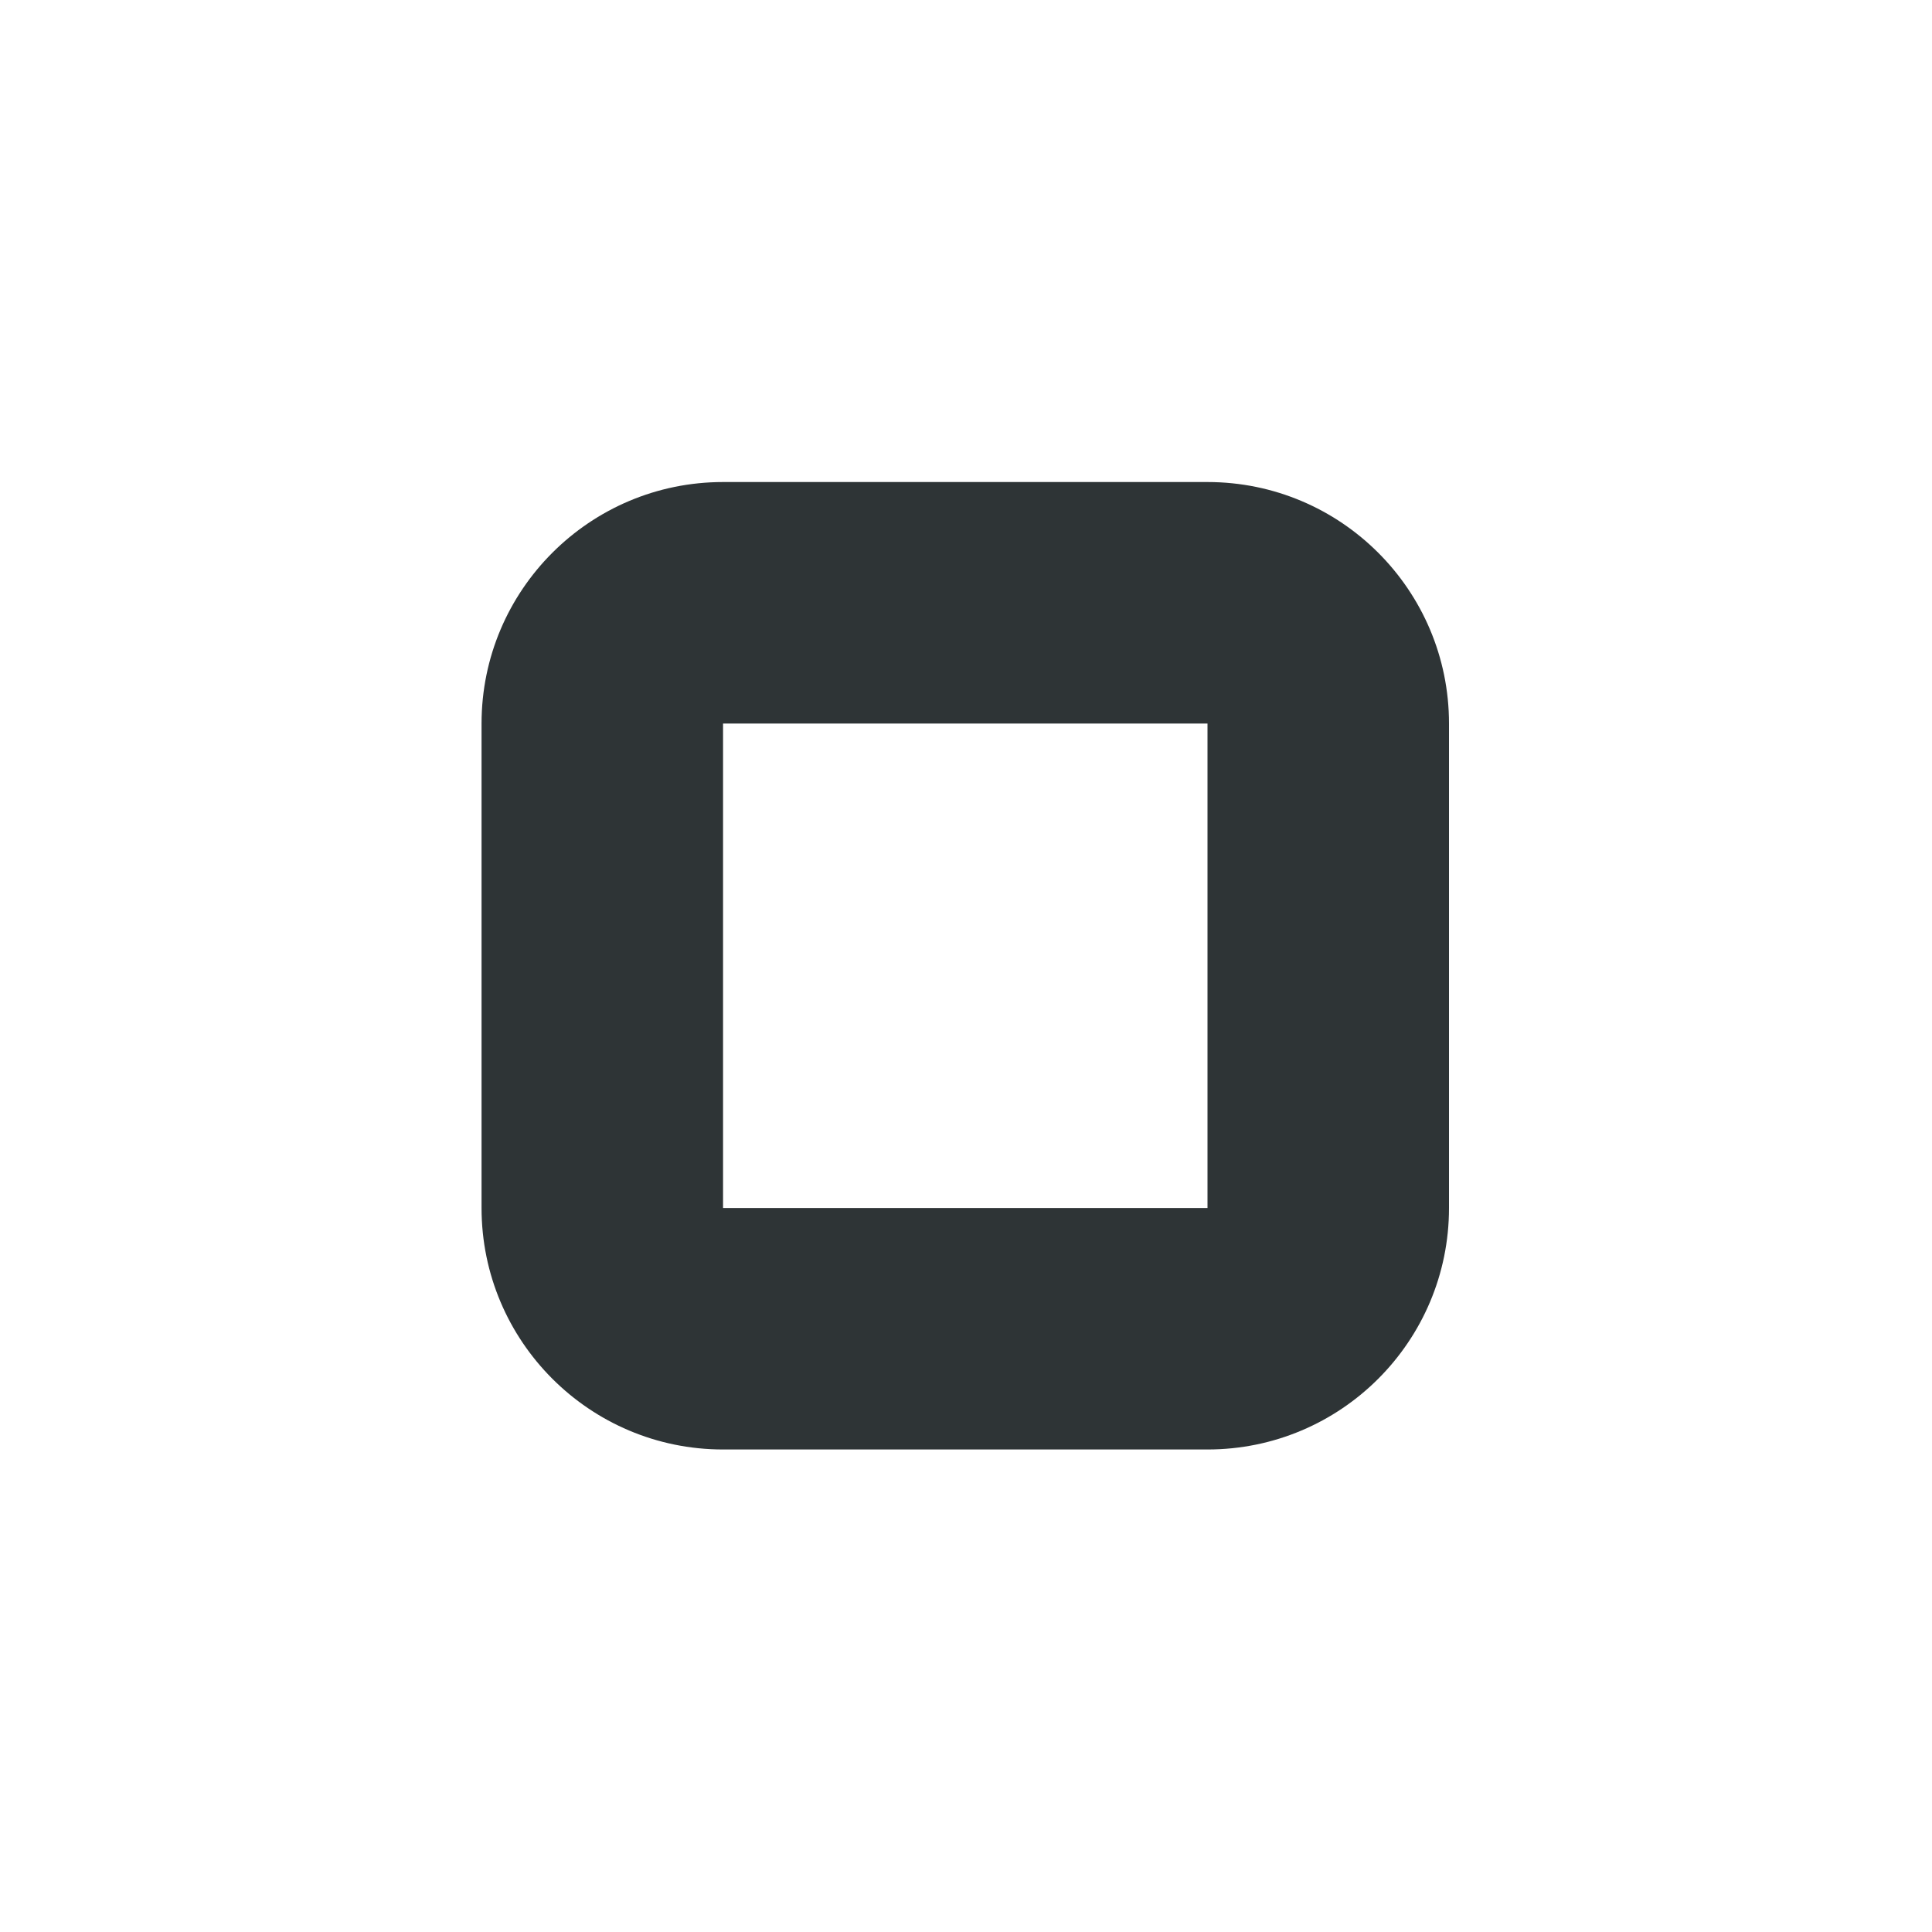 <svg width="16" height="16" viewBox="0 0 16 16" fill="none" xmlns="http://www.w3.org/2000/svg">
<path d="M5.988 3.992C4.884 3.992 3.988 4.888 3.988 5.992V10.004C3.988 11.108 4.884 12.004 5.988 12.004H10C11.105 12.004 12 11.108 12 10.004V5.992C12 4.888 11.105 3.992 10 3.992H5.988ZM5.988 5.992H10V10.004H5.988V5.992Z" fill="#2E3436"/>
</svg>
